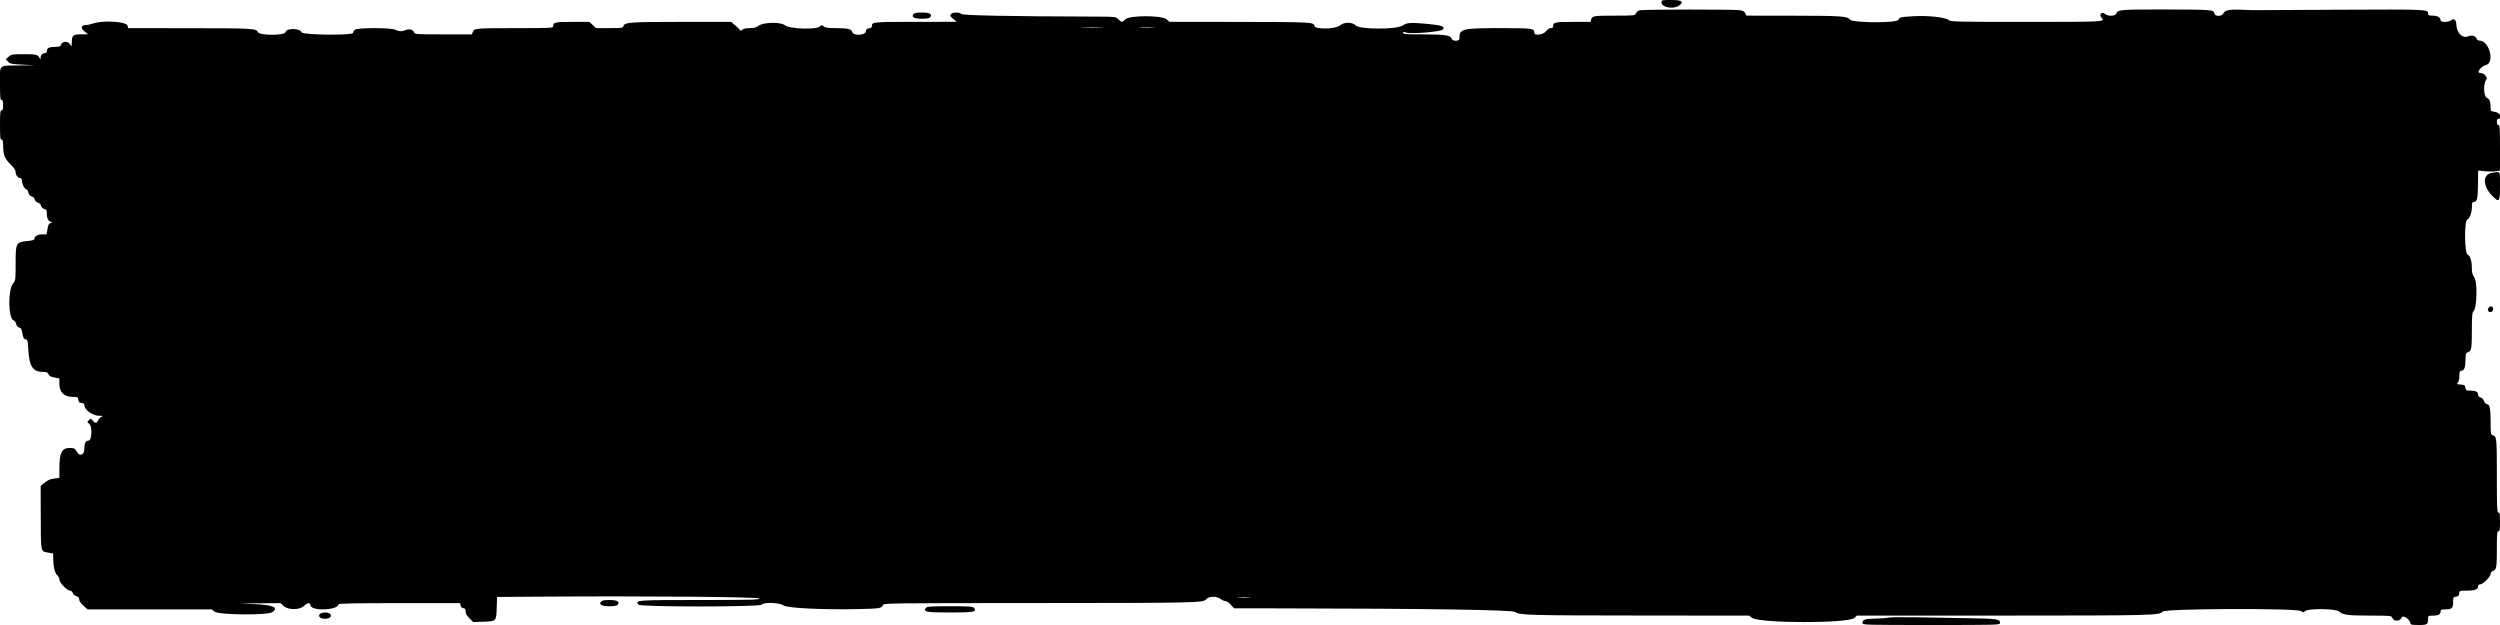 <svg id="svg" version="1.1" xmlns="http://www.w3.org/2000/svg" xmlns:xlink="http://www.w3.org/1999/xlink" width="400" height="100" viewBox="0, 0, 400,100"><g id="svgg"><path id="path0" d="M265.833 0.383 C 265.833 1.176,267.737 1.533,268.630 0.907 C 269.515 0.287,269.132 0.000,267.417 0.000 C 265.876 0.000,265.833 0.010,265.833 0.383 M262.333 1.647 C 262.104 1.710,261.843 1.927,261.752 2.130 C 261.591 2.493,261.527 2.500,258.502 2.502 C 254.996 2.505,254.733 2.545,254.594 3.099 L 254.494 3.500 251.697 3.500 C 248.806 3.500,248.500 3.567,248.500 4.200 C 248.500 4.402,248.375 4.500,248.115 4.500 C 247.880 4.500,247.585 4.695,247.360 5.000 C 246.943 5.563,245.500 5.766,245.500 5.262 C 245.500 4.538,245.230 4.500,240.030 4.501 C 233.863 4.502,233.500 4.596,233.500 6.192 C 233.500 6.649,232.397 6.631,232.252 6.172 C 232.083 5.642,231.135 5.502,227.708 5.501 C 225.056 5.500,224.500 5.459,224.500 5.264 C 224.500 5.073,224.592 5.064,224.993 5.215 C 225.682 5.475,230.480 5.086,230.827 4.742 C 231.292 4.282,230.717 4.045,228.658 3.850 C 225.706 3.569,225.144 3.600,224.433 4.083 C 223.475 4.733,217.582 4.733,216.932 4.083 C 216.340 3.492,215.067 3.492,214.364 4.083 C 213.645 4.688,210.390 4.730,210.303 4.136 C 210.216 3.543,209.835 3.523,198.216 3.507 L 187.122 3.492 186.631 3.079 C 185.865 2.435,180.714 2.438,180.068 3.083 C 179.550 3.601,179.450 3.601,178.932 3.083 C 178.517 2.668,178.502 2.667,175.299 2.658 C 161.772 2.621,154.078 2.471,153.822 2.240 C 153.464 1.916,152.430 1.933,152.152 2.267 C 151.960 2.499,152.009 2.600,152.507 3.013 L 153.083 3.491 146.492 3.496 C 139.653 3.500,139.500 3.515,139.500 4.189 C 139.500 4.380,139.345 4.496,139.042 4.531 C 138.682 4.572,138.572 4.682,138.531 5.042 C 138.459 5.665,136.538 5.765,136.378 5.154 C 136.245 4.645,135.674 4.500,133.794 4.500 C 132.461 4.500,132.046 4.443,131.805 4.224 C 131.521 3.967,131.477 3.969,131.168 4.248 C 130.583 4.778,126.282 4.627,125.600 4.052 C 124.917 3.478,122.151 3.536,121.331 4.142 C 120.975 4.406,120.607 4.500,119.935 4.500 C 119.344 4.500,118.935 4.589,118.771 4.752 C 118.573 4.951,118.491 4.960,118.385 4.794 C 118.311 4.678,117.966 4.339,117.619 4.041 L 116.988 3.500 109.036 3.501 C 100.802 3.502,99.941 3.564,99.748 4.172 C 99.652 4.476,99.487 4.500,97.506 4.500 L 95.369 4.500 94.833 4.000 L 94.298 3.500 91.599 3.500 C 88.810 3.500,88.500 3.570,88.500 4.200 C 88.500 4.483,88.167 4.500,82.542 4.502 C 76.077 4.505,75.880 4.522,75.658 5.106 L 75.508 5.500 70.932 5.500 C 66.504 5.500,66.352 5.489,66.250 5.167 C 66.117 4.746,65.434 4.567,64.897 4.812 C 64.343 5.064,63.799 5.049,63.252 4.765 C 62.567 4.410,57.112 4.412,56.755 4.768 C 56.615 4.909,56.500 5.131,56.500 5.262 C 56.500 5.699,48.389 5.606,48.250 5.167 C 48.037 4.495,45.791 4.458,45.697 5.125 C 45.614 5.709,41.505 5.711,41.248 5.126 C 40.993 4.548,40.492 4.520,30.128 4.510 L 20.506 4.500 20.406 4.099 C 20.242 3.448,16.432 3.209,14.917 3.755 C 14.550 3.887,14.053 3.996,13.812 3.997 C 12.989 4.002,12.849 4.468,13.507 5.013 L 14.083 5.491 12.992 5.496 C 11.676 5.501,11.503 5.644,11.489 6.742 C 11.479 7.465,11.452 7.531,11.298 7.212 C 10.975 6.543,9.956 6.519,9.747 7.175 C 9.662 7.443,9.490 7.500,8.772 7.500 C 7.859 7.500,7.500 7.697,7.500 8.200 C 7.500 8.378,7.378 8.500,7.200 8.500 C 6.804 8.500,6.501 8.818,6.495 9.242 C 6.490 9.581,6.489 9.581,6.301 9.250 C 5.993 8.708,5.840 8.672,3.801 8.669 C 1.972 8.667,1.823 8.692,1.384 9.073 L 0.917 9.480 1.296 9.865 C 1.636 10.211,1.875 10.260,3.629 10.344 L 5.583 10.438 3.167 10.471 C -0.340 10.520,0.000 10.210,0.000 13.353 C 0.000 15.595,0.038 16.000,0.250 16.000 C 0.439 16.000,0.500 16.204,0.500 16.833 C 0.500 17.463,0.439 17.667,0.250 17.667 C 0.040 17.667,0.000 18.037,0.000 20.000 C 0.000 21.963,0.040 22.333,0.250 22.333 C 0.443 22.333,0.500 22.551,0.501 23.292 C 0.502 24.751,0.744 25.370,1.665 26.273 C 2.242 26.839,2.493 27.218,2.496 27.530 C 2.500 28.015,2.883 28.500,3.262 28.500 C 3.393 28.500,3.500 28.639,3.500 28.808 C 3.500 29.373,3.857 30.152,4.161 30.248 C 4.326 30.300,4.504 30.564,4.558 30.834 C 4.626 31.173,4.783 31.356,5.064 31.427 C 5.307 31.488,5.511 31.690,5.571 31.929 C 5.631 32.165,5.835 32.369,6.071 32.429 C 6.308 32.488,6.512 32.692,6.571 32.929 C 6.632 33.170,6.836 33.369,7.086 33.432 C 7.447 33.523,7.500 33.628,7.500 34.256 C 7.500 35.010,7.804 35.487,8.304 35.517 C 8.463 35.526,8.405 35.583,8.167 35.648 C 7.819 35.745,7.725 35.908,7.602 36.632 L 7.453 37.500 6.738 37.500 C 6.021 37.500,5.500 37.811,5.500 38.240 C 5.500 38.386,5.130 38.493,4.375 38.568 C 2.540 38.749,2.500 38.828,2.500 42.257 C 2.500 44.778,2.486 44.885,2.096 45.349 C 1.250 46.355,1.308 50.978,2.170 51.251 C 2.339 51.305,2.524 51.563,2.582 51.825 C 2.649 52.132,2.820 52.336,3.062 52.396 C 3.364 52.472,3.468 52.664,3.594 53.370 C 3.719 54.077,3.819 54.260,4.101 54.300 C 4.426 54.347,4.460 54.481,4.540 56.063 C 4.669 58.576,5.281 59.500,6.816 59.500 C 7.456 59.500,7.616 59.564,7.752 59.875 C 7.872 60.147,8.133 60.292,8.708 60.403 L 9.500 60.556 9.500 61.439 C 9.500 62.734,10.273 63.500,11.578 63.500 C 12.436 63.500,12.480 63.521,12.531 63.958 C 12.572 64.318,12.682 64.428,13.042 64.469 C 13.372 64.507,13.500 64.616,13.500 64.857 C 13.500 65.538,14.803 66.499,15.743 66.511 C 16.444 66.521,16.524 66.551,16.227 66.695 C 16.032 66.790,15.789 67.047,15.689 67.267 C 15.462 67.766,15.224 67.773,14.829 67.292 C 14.532 66.929,14.511 66.927,14.219 67.219 C 13.927 67.511,13.930 67.532,14.302 67.838 C 14.796 68.243,14.691 70.500,14.178 70.500 C 13.696 70.500,13.500 70.871,13.500 71.783 C 13.500 72.799,12.751 73.120,12.314 72.292 C 12.044 71.779,11.847 71.672,11.162 71.669 C 9.896 71.664,9.502 72.439,9.501 74.937 L 9.500 76.457 8.645 76.570 C 8.037 76.651,7.605 76.838,7.148 77.217 L 6.506 77.750 6.520 82.583 C 6.536 88.411,6.496 88.203,7.631 88.405 L 8.500 88.561 8.510 89.322 C 8.528 90.688,8.769 91.712,9.145 92.016 C 9.340 92.174,9.500 92.489,9.500 92.715 C 9.500 93.212,10.720 94.500,11.190 94.500 C 11.372 94.500,11.573 94.670,11.659 94.896 C 11.741 95.113,12.002 95.340,12.238 95.399 C 12.547 95.476,12.667 95.616,12.667 95.900 C 12.667 96.149,12.913 96.517,13.334 96.897 L 14.001 97.500 23.924 97.500 L 33.847 97.500 34.354 97.875 C 35.059 98.396,42.773 98.463,43.549 97.954 C 44.666 97.223,43.735 96.789,40.767 96.659 L 38.417 96.556 41.658 96.528 L 44.898 96.500 45.363 96.946 C 46.067 97.619,47.923 97.627,48.622 96.958 C 49.202 96.404,49.624 96.368,49.697 96.868 C 49.837 97.835,54.167 97.642,54.167 96.669 C 54.167 96.557,57.430 96.500,63.905 96.500 L 73.643 96.500 73.697 96.875 C 73.731 97.116,73.884 97.269,74.125 97.303 C 74.415 97.344,74.500 97.466,74.500 97.839 C 74.500 98.172,74.688 98.510,75.104 98.926 L 75.708 99.530 77.346 99.473 C 79.420 99.402,79.402 99.420,79.473 97.249 L 79.530 95.514 86.390 95.465 C 102.916 95.348,121.500 95.503,121.500 95.758 C 121.500 95.967,120.188 96.000,111.937 96.000 C 101.767 96.000,101.558 96.016,102.167 96.750 C 102.480 97.128,121.520 97.128,121.833 96.750 C 122.188 96.322,124.716 96.404,125.338 96.863 C 125.926 97.298,131.597 97.577,137.333 97.454 C 140.763 97.380,141.093 97.326,141.255 96.818 C 141.354 96.507,141.901 96.500,165.720 96.488 C 191.710 96.475,192.529 96.457,193.005 95.869 C 193.407 95.372,194.676 95.352,195.288 95.833 C 195.521 96.017,195.865 96.167,196.052 96.167 C 196.240 96.167,196.632 96.428,196.925 96.747 L 197.457 97.328 204.020 97.338 C 228.705 97.376,241.903 97.574,242.409 97.917 C 243.169 98.432,244.457 98.467,262.882 98.484 L 279.847 98.500 280.324 98.853 C 281.536 99.749,295.763 99.761,296.714 98.867 L 297.105 98.500 320.677 98.493 C 344.659 98.485,345.523 98.463,346.021 97.849 C 346.416 97.361,367.659 97.291,368.195 97.776 C 368.479 98.032,368.521 98.032,368.805 97.776 C 369.315 97.314,373.759 97.372,374.265 97.847 C 374.838 98.386,375.656 98.492,379.280 98.496 C 382.467 98.500,382.650 98.517,382.747 98.825 C 382.804 99.003,382.997 99.196,383.175 99.253 C 383.639 99.400,384.132 99.204,384.253 98.825 C 384.423 98.289,385.667 99.124,385.667 99.775 C 385.667 99.945,385.988 100.000,386.981 100.000 C 388.399 100.000,388.491 99.931,388.498 98.875 C 388.500 98.539,388.582 98.500,389.300 98.500 C 390.146 98.500,390.500 98.293,390.500 97.800 C 390.500 97.553,390.641 97.500,391.300 97.500 C 392.300 97.500,392.500 97.302,392.500 96.311 C 392.500 95.574,392.530 95.519,392.958 95.469 C 393.318 95.428,393.428 95.318,393.469 94.958 C 393.522 94.505,393.534 94.500,394.749 94.500 C 396.003 94.500,396.500 94.284,396.500 93.738 C 396.500 93.607,396.650 93.500,396.833 93.500 C 397.268 93.500,398.500 92.265,398.500 91.829 C 398.500 91.628,398.659 91.431,398.894 91.342 C 399.439 91.135,399.495 90.797,399.498 87.708 C 399.500 85.413,399.538 85.000,399.750 85.000 C 399.954 85.000,400.000 84.722,400.000 83.500 C 400.000 82.278,399.954 82.000,399.750 82.000 C 399.533 82.000,399.500 81.254,399.498 76.292 C 399.495 70.087,399.476 69.879,398.894 69.658 C 398.510 69.512,398.500 69.457,398.500 67.515 C 398.500 65.407,398.346 64.667,397.906 64.667 C 397.759 64.667,397.554 64.446,397.453 64.176 C 397.345 63.892,397.106 63.646,396.884 63.590 C 396.663 63.535,396.500 63.368,396.500 63.197 C 396.500 62.708,396.145 62.500,395.311 62.500 C 394.574 62.500,394.519 62.470,394.469 62.042 C 394.422 61.631,394.342 61.578,393.706 61.532 C 393.072 61.486,393.023 61.454,393.248 61.228 C 393.404 61.072,393.500 60.667,393.500 60.166 C 393.500 59.458,393.546 59.350,393.868 59.303 C 394.309 59.239,394.460 58.785,394.483 57.454 C 394.498 56.603,394.546 56.474,394.894 56.342 C 395.438 56.135,395.495 55.796,395.498 52.729 C 395.499 50.670,395.553 49.997,395.726 49.853 C 396.327 49.354,396.434 45.110,395.865 44.340 C 395.598 43.980,395.500 43.610,395.499 42.965 C 395.498 41.760,395.230 40.876,394.828 40.748 C 394.318 40.586,394.258 35.401,394.763 35.117 C 395.179 34.883,395.500 34.042,395.500 33.187 C 395.500 32.453,395.544 32.350,395.874 32.303 C 396.362 32.234,396.455 31.767,396.480 29.269 L 396.500 27.287 397.573 27.397 C 398.163 27.458,398.951 27.458,399.323 27.399 L 400.000 27.291 400.000 23.645 C 400.000 20.516,399.965 20.000,399.750 20.000 C 399.583 20.000,399.500 19.833,399.500 19.500 C 399.500 19.167,399.583 19.000,399.750 19.000 C 400.465 19.000,400.018 18.023,399.250 17.908 C 398.520 17.798,398.500 17.779,398.498 17.189 C 398.494 16.254,398.324 15.821,397.894 15.658 C 397.375 15.461,397.298 13.333,397.790 12.789 C 398.124 12.420,397.476 11.667,396.824 11.667 C 396.158 11.667,396.949 10.603,397.768 10.397 C 399.193 10.040,398.275 6.500,396.757 6.500 C 396.502 6.500,396.317 6.378,396.250 6.167 C 396.118 5.750,395.436 5.567,394.909 5.806 C 393.986 6.227,393.011 5.207,393.003 3.812 C 392.999 3.176,392.582 2.874,392.192 3.227 C 391.804 3.578,390.500 3.605,390.500 3.262 C 390.500 2.807,389.992 2.500,389.238 2.500 C 388.627 2.500,388.500 2.446,388.500 2.187 C 388.500 1.489,388.609 1.494,374.314 1.556 C 366.762 1.588,360.508 1.620,360.417 1.626 C 360.325 1.633,359.529 1.602,358.649 1.558 C 356.770 1.464,355.982 1.621,355.752 2.133 C 355.512 2.668,354.381 2.667,354.303 2.132 C 354.221 1.560,353.894 1.534,346.469 1.517 C 339.358 1.500,338.781 1.547,338.622 2.154 C 338.504 2.603,337.272 2.647,336.800 2.219 C 336.322 1.787,335.787 2.322,336.219 2.800 C 336.864 3.512,337.060 3.500,324.327 3.500 C 312.377 3.500,312.145 3.494,311.698 3.164 C 311.132 2.745,308.346 2.464,306.096 2.598 C 304.107 2.716,303.875 2.773,303.750 3.167 C 303.580 3.702,296.451 3.682,296.016 3.145 C 295.563 2.585,294.616 2.521,286.748 2.510 L 279.412 2.500 279.248 2.126 C 279.134 1.867,278.880 1.717,278.417 1.636 C 277.561 1.486,262.886 1.496,262.333 1.647 M146.167 2.250 C 145.770 2.728,146.254 3.000,147.500 3.000 C 148.297 3.000,148.686 2.927,148.833 2.750 C 149.230 2.272,148.746 2.000,147.500 2.000 C 146.703 2.000,146.314 2.073,146.167 2.250 M176.217 4.457 C 175.465 4.488,174.190 4.488,173.383 4.458 C 172.577 4.427,173.192 4.402,174.750 4.402 C 176.308 4.401,176.968 4.426,176.217 4.457 M184.542 4.457 C 183.969 4.489,183.031 4.489,182.458 4.457 C 181.885 4.424,182.354 4.398,183.500 4.398 C 184.646 4.398,185.115 4.424,184.542 4.457 M398.694 27.659 C 397.192 27.903,397.205 29.717,398.721 31.292 C 399.889 32.505,400.000 32.372,400.000 29.750 C 400.000 27.236,400.119 27.428,398.694 27.659 M398.160 49.258 C 397.808 49.683,398.387 50.185,398.777 49.794 C 399.050 49.522,398.868 49.000,398.500 49.000 C 398.431 49.000,398.278 49.116,398.160 49.258 M199.875 95.623 C 199.394 95.657,198.606 95.657,198.125 95.623 C 197.644 95.589,198.037 95.562,199.000 95.562 C 199.963 95.562,200.356 95.589,199.875 95.623 M96.167 96.250 C 95.770 96.728,96.254 97.000,97.500 97.000 C 98.297 97.000,98.686 96.927,98.833 96.750 C 99.230 96.272,98.746 96.000,97.500 96.000 C 96.703 96.000,96.314 96.073,96.167 96.250 M148.167 97.250 C 147.630 97.897,148.156 98.000,152.000 98.000 C 155.844 98.000,156.370 97.897,155.833 97.250 C 155.661 97.042,155.020 97.000,152.000 97.000 C 148.980 97.000,148.339 97.042,148.167 97.250 M51.167 98.250 C 50.847 98.636,51.251 99.000,52.000 99.000 C 52.353 99.000,52.716 98.891,52.833 98.750 C 53.153 98.364,52.749 98.000,52.000 98.000 C 51.647 98.000,51.284 98.109,51.167 98.250 M302.083 98.825 C 301.808 98.900,300.867 98.969,299.992 98.980 C 298.356 99.001,298.000 99.129,298.000 99.700 C 298.000 99.986,298.519 100.000,309.000 100.000 C 319.650 100.000,320.000 99.990,320.000 99.687 C 320.000 99.050,319.670 98.998,315.147 98.919 C 312.729 98.877,308.912 98.808,306.667 98.766 C 304.421 98.724,302.358 98.750,302.083 98.825 " stroke="none" ></path><path id="path1" d="" stroke="none" fill="#108cfc" fill-rule="evenodd"></path><path id="path2" d="" stroke="none" fill="#108cfc" ></path><path id="path3" d="" stroke="none" ></path><path id="path4" d="" stroke="none" ></path></g></svg>